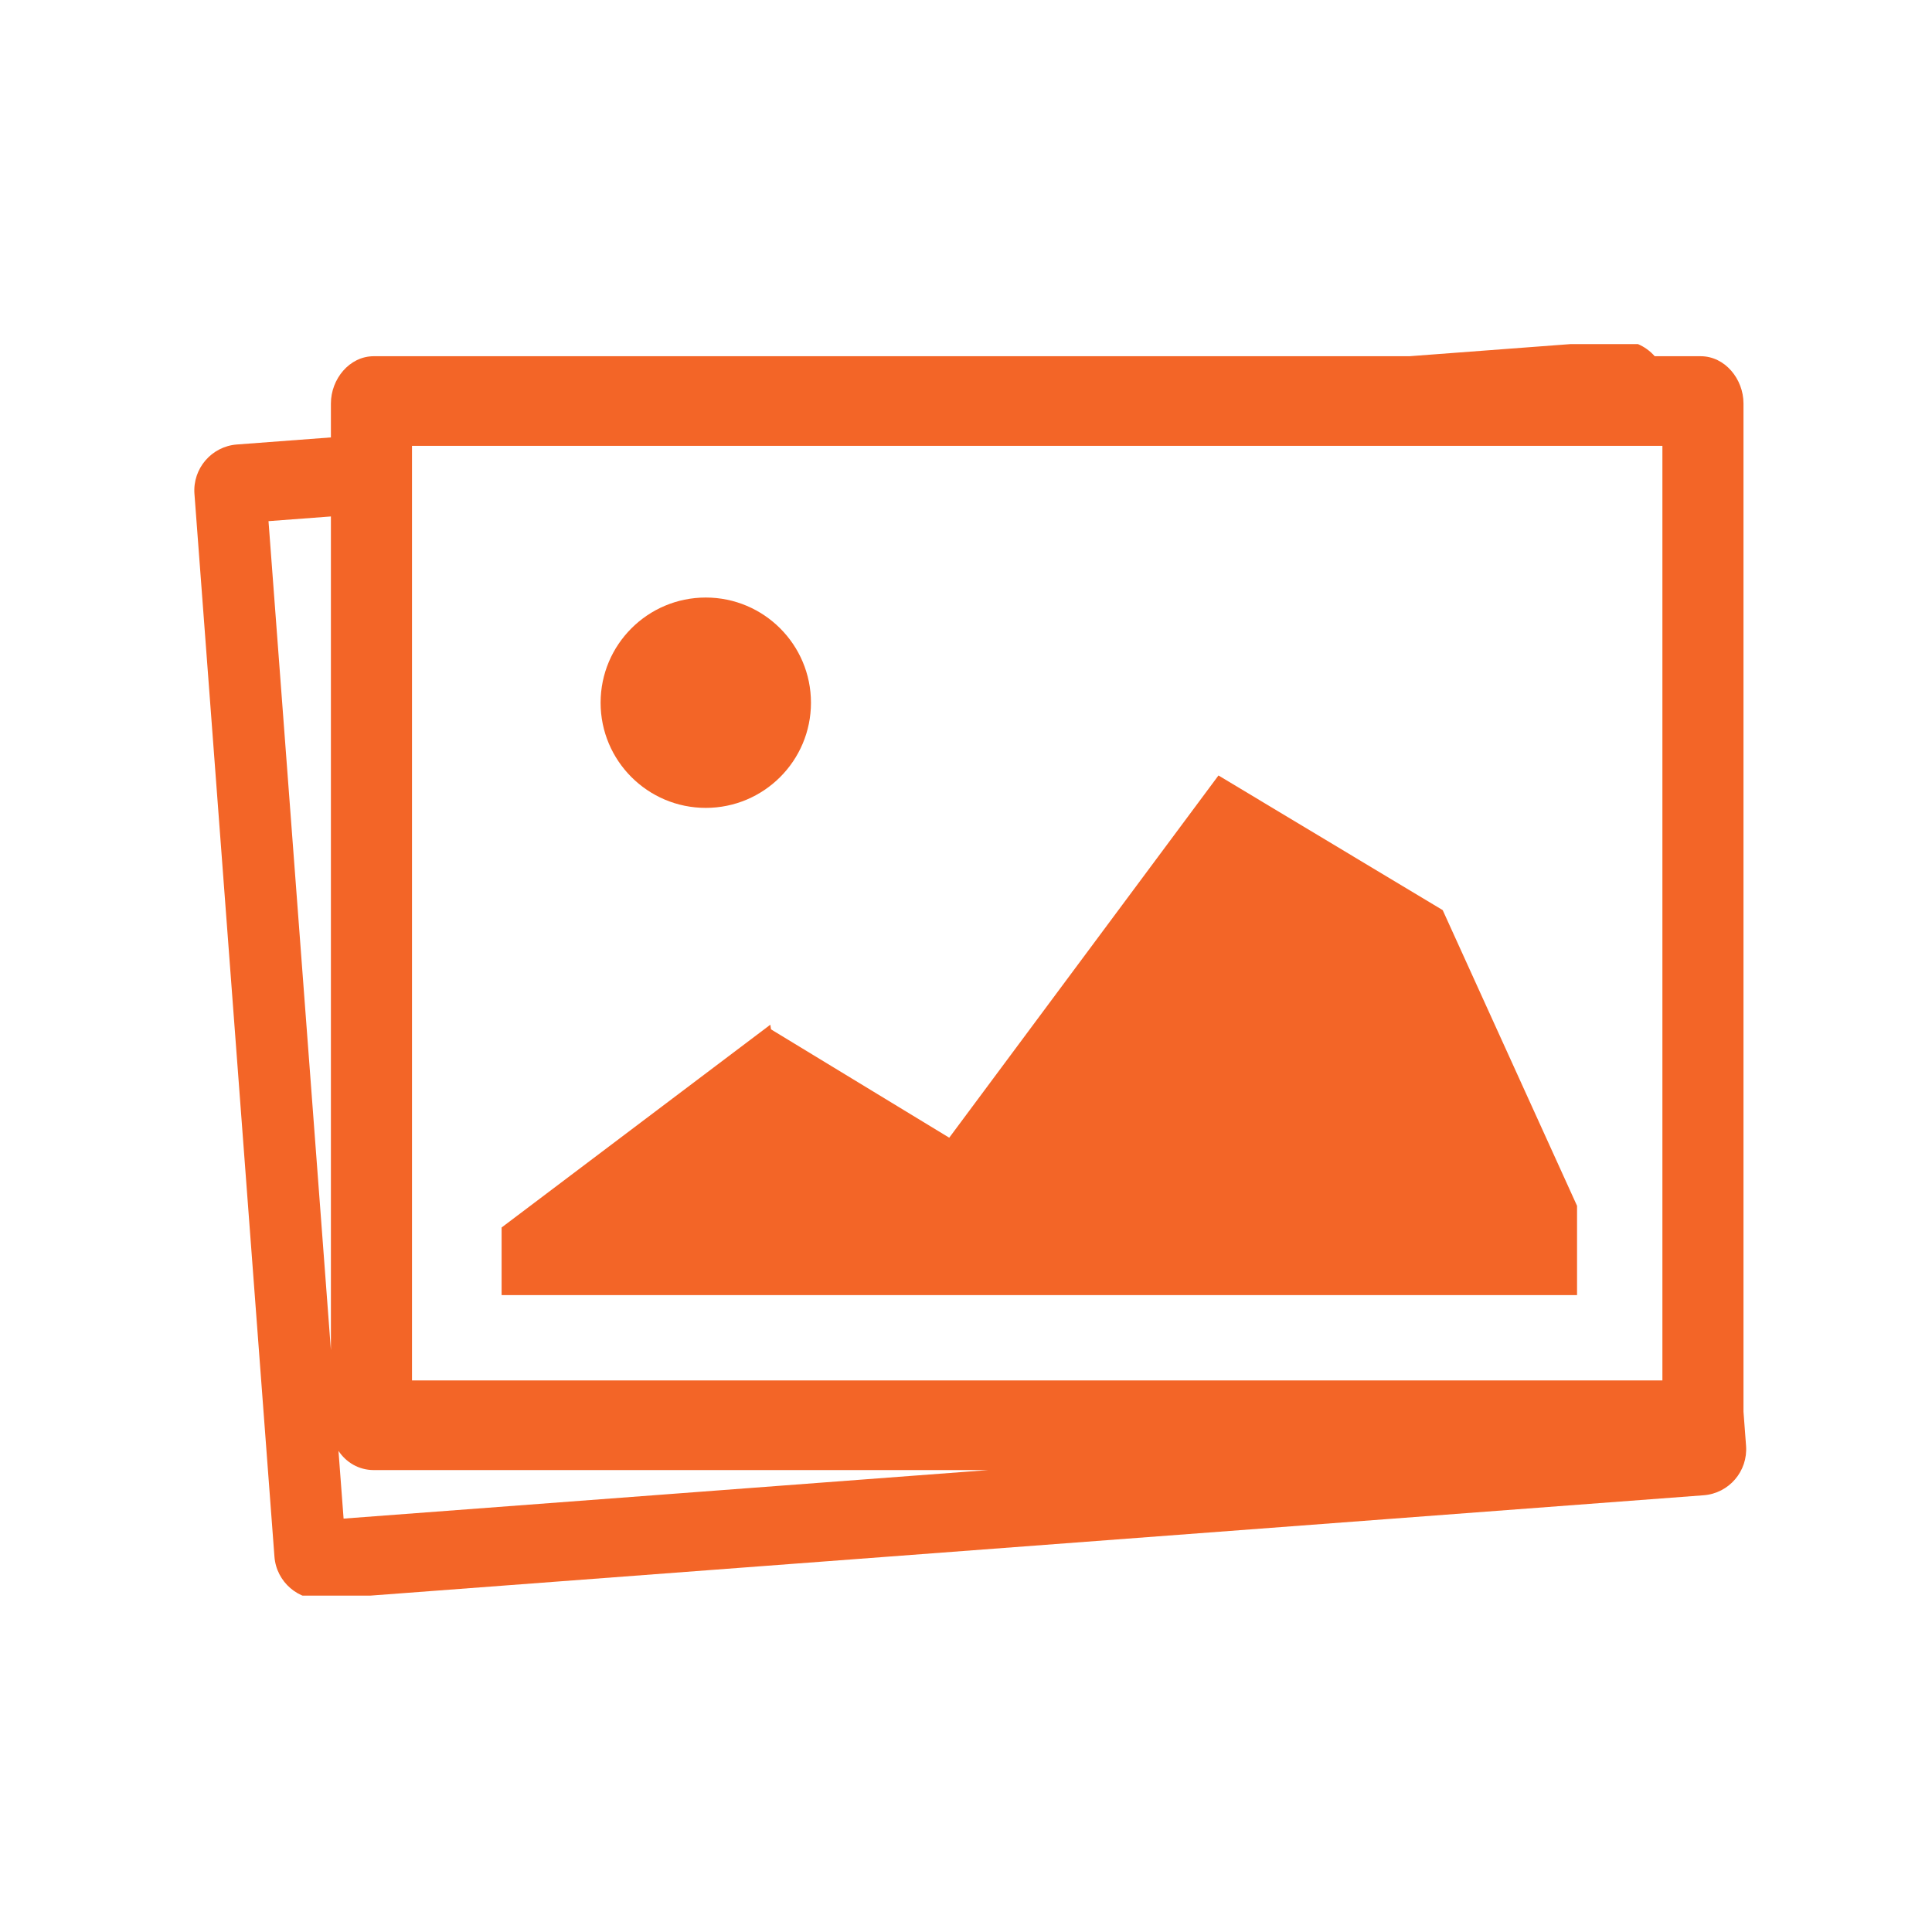 <svg xmlns="http://www.w3.org/2000/svg" version="1.1" xmlns:xlink="http://www.w3.org/1999/xlink" xmlns:svgjs="http://svgjs.dev/svgjs" width="128" height="128" viewBox="0 0 128 128"><g transform="matrix(0.805,0,0,0.805,12.761,22.799)"><svg viewBox="0 0 95 77" data-background-color="#ffffff" preserveAspectRatio="xMidYMid meet" height="103" width="128" xmlns="http://www.w3.org/2000/svg" xmlns:xlink="http://www.w3.org/1999/xlink"><g id="tight-bounds" transform="matrix(1,0,0,1,-0.24,-0.224)"><svg viewBox="0 0 95.481 77.448" height="77.448" width="95.481"><g><svg viewBox="0 0 95.481 77.448" height="77.448" width="95.481"><g><svg viewBox="0 0 95.481 77.448" height="77.448" width="95.481"><g id="textblocktransform"><svg viewBox="0 0 95.481 77.448" height="77.448" width="95.481" id="textblock"><g><svg viewBox="0 0 95.481 77.448" height="77.448" width="95.481"><g><svg viewBox="0 0 95.481 77.448" height="77.448" width="95.481"><g><svg xmlns="http://www.w3.org/2000/svg" xmlns:xlink="http://www.w3.org/1999/xlink" version="1.1" x="0" y="0" viewBox="72.993 119.313 363.64 294.959" enable-background="new 0 0 512 512" xml:space="preserve" height="77.448" width="95.481" class="icon-icon-0" data-fill-palette-color="accent" id="icon-0"><g fill="#f36527" data-fill-palette-color="accent"><g fill="#f36527" data-fill-palette-color="accent"><polygon points="312.977,221.24 249.889,306.121 208.135,280.738 207.965,279.643 145,327.158 145,343 228.879,343 313.02,343     355.092,343 397,343 397,322.084 365.52,252.795   " fill="#f36527" data-fill-palette-color="accent"></polygon><path d="M192.838 228.834c13.612 0 24.651-11.035 24.651-24.641 0-13.609-11.039-24.648-24.651-24.648-13.604 0-24.642 11.039-24.642 24.648C168.196 217.799 179.234 228.834 192.838 228.834z" fill="#f36527" data-fill-palette-color="accent"></path><path d="M436.602 378.318L436 370.326v-236.25c0-5.719-4.322-11.076-10.039-11.076h-10.763c-2.158-2.459-5.392-3.92-8.903-3.656L357.727 123H115.044c-5.709 0-10.044 5.357-10.044 11.076v7.949l-22.029 1.658c-5.938 0.447-10.396 5.639-9.947 11.584l18.744 249.008c0.445 5.947 5.633 10.414 11.568 9.967l323.326-24.338C432.605 389.457 437.049 384.264 436.602 378.318zM124 159.115V144h196.787 81.325H417v198.1V363H124V159.115zM90.377 161.646L105 160.546v195.362L90.377 161.646zM106.775 379.5c1.785 2.705 4.766 4.5 8.269 4.5h144.011l-151.084 11.373L106.775 379.5z" fill="#f36527" data-fill-palette-color="accent"></path></g></g></svg></g></svg></g></svg></g></svg></g></svg></g></svg></g><defs></defs></svg><rect width="95.481" height="77.448" fill="none" stroke="none" visibility="hidden"></rect></g></svg></g></svg>